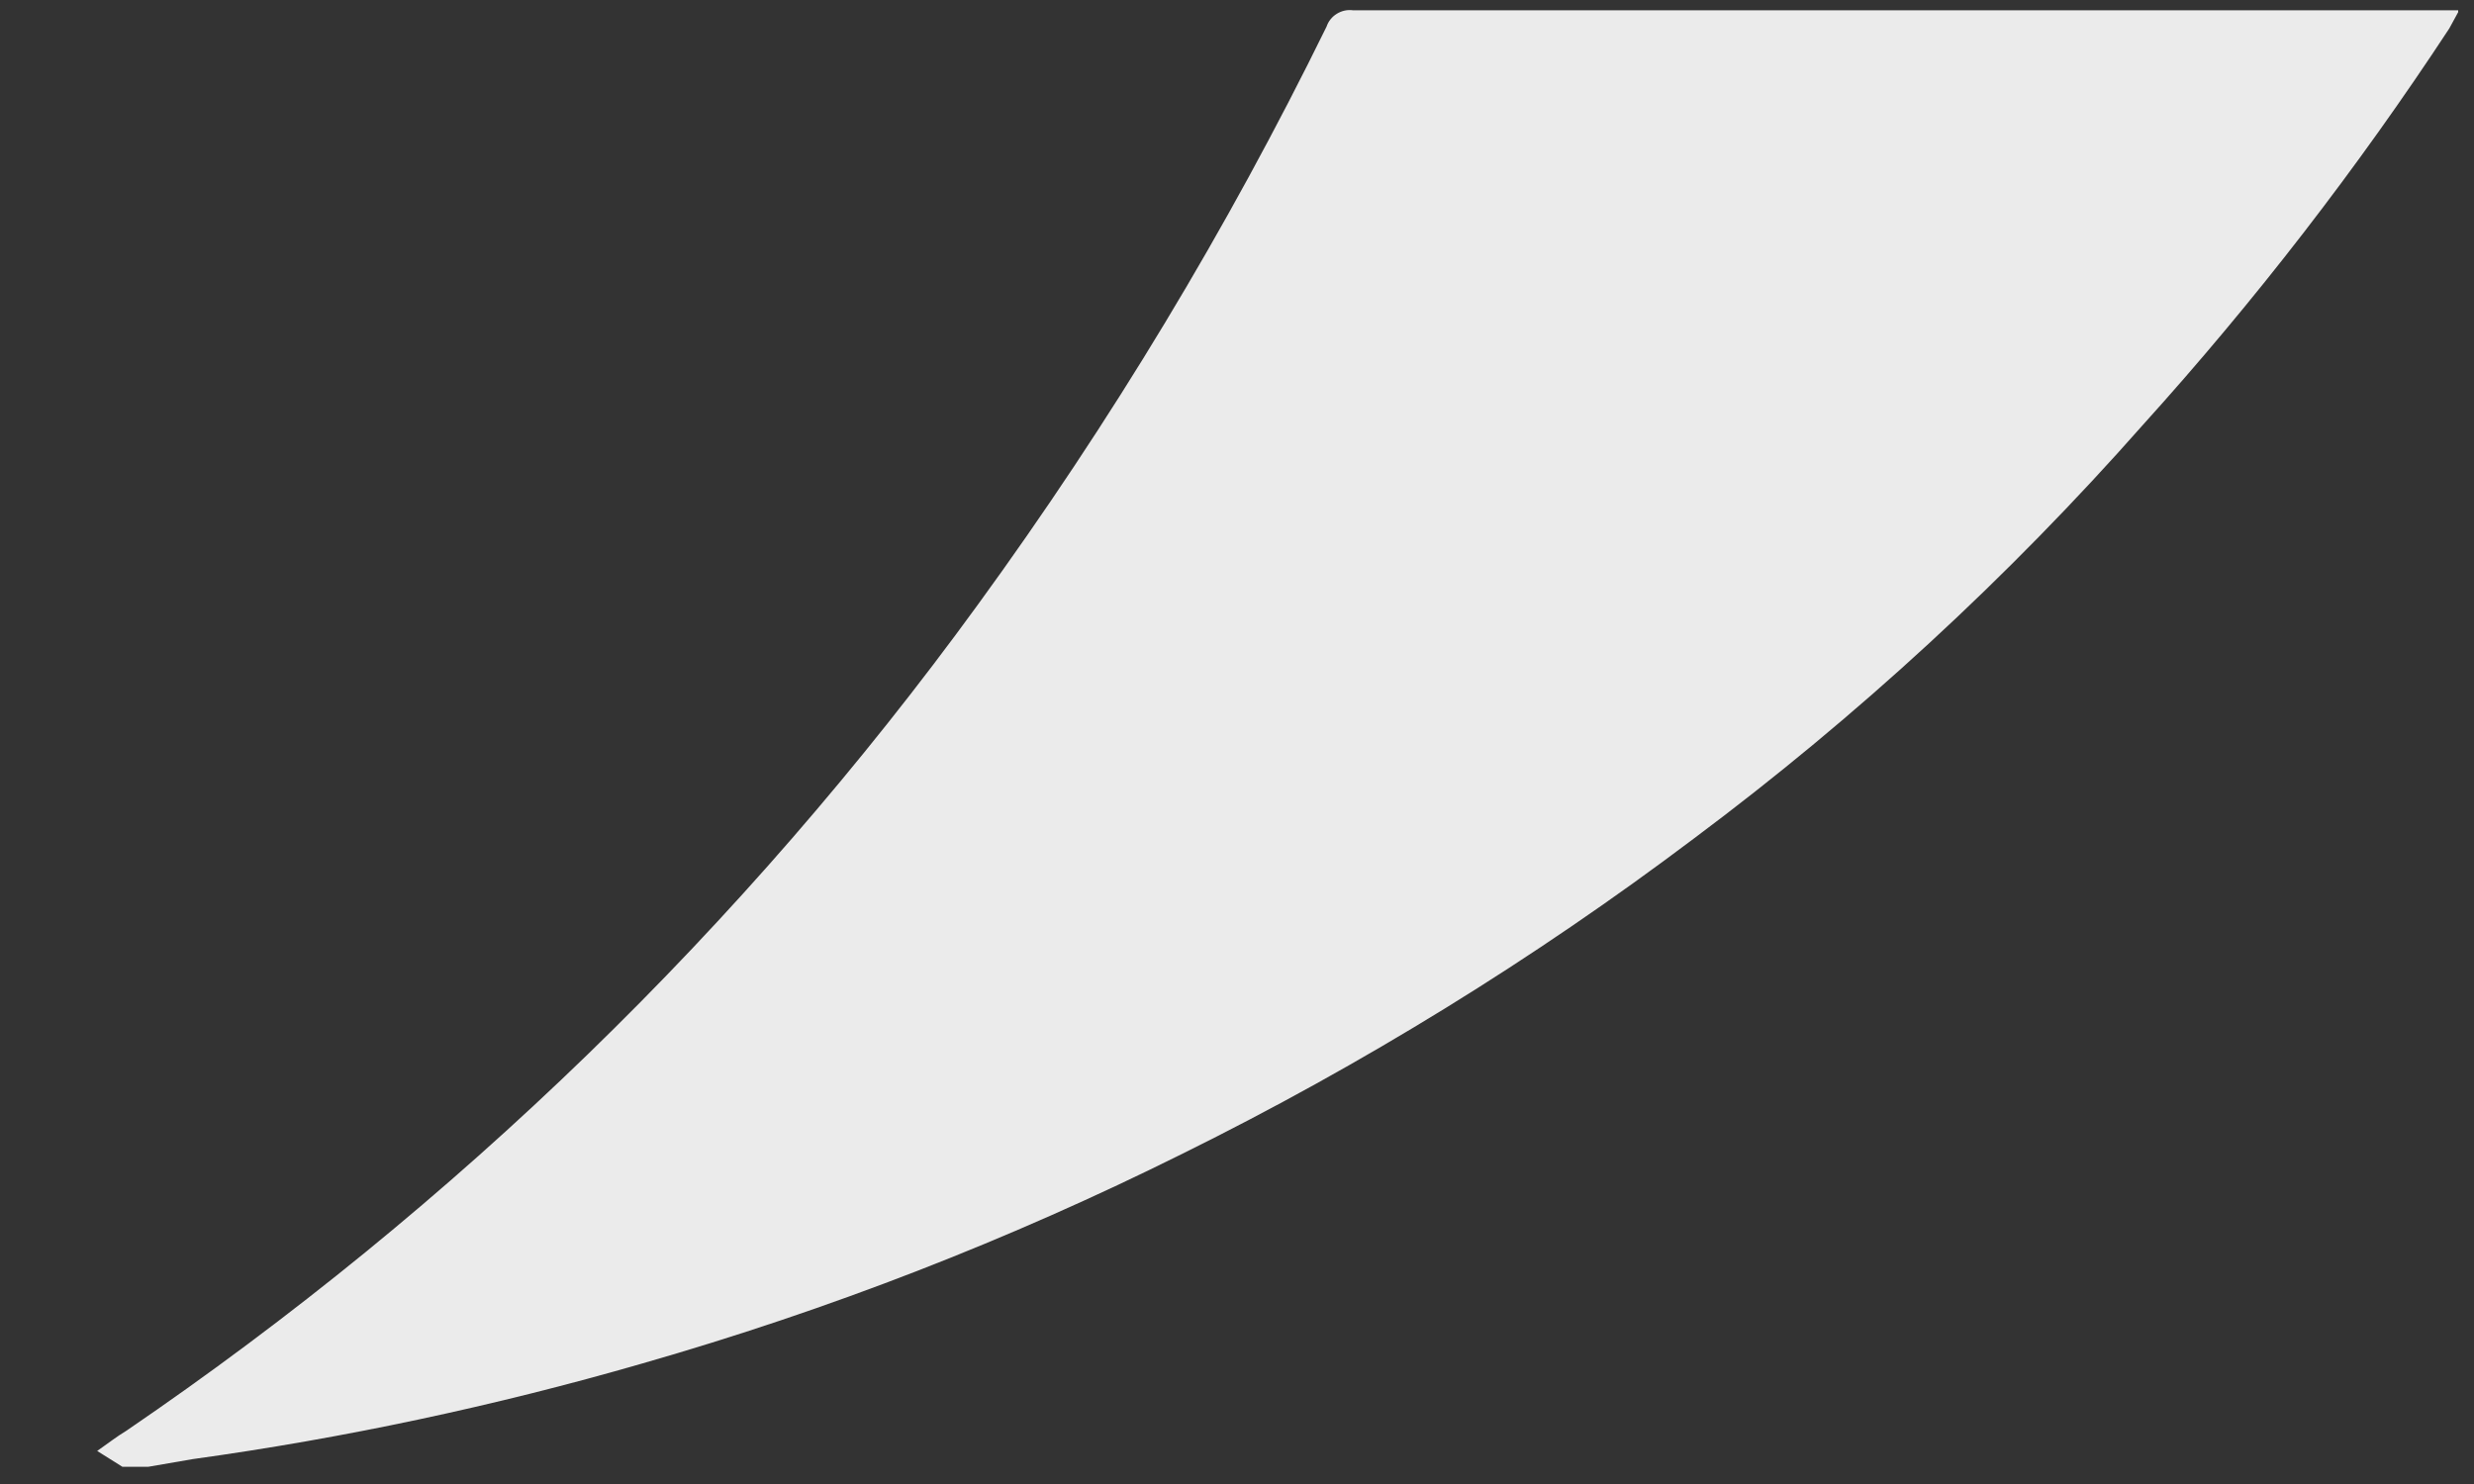 <?xml version="1.0" encoding="UTF-8" standalone="no"?><svg width='25' height='15' viewBox='0 0 25 15' fill='none' xmlns='http://www.w3.org/2000/svg'>
<rect x="0" y="0" width="25" height="15" fill="#333333" stroke="none"/>
<path d='M24.84 0.123L24.75 0.288C23.822 1.701 22.787 3.041 21.654 4.295C20.29 5.841 18.77 7.241 17.119 8.474C15.5 9.695 13.77 10.761 11.952 11.66C10.201 12.532 8.373 13.242 6.493 13.781C5.002 14.212 3.482 14.536 1.944 14.749L1.498 14.826H1.237L0.982 14.666C1.091 14.59 1.18 14.52 1.275 14.463C4.603 12.194 7.514 9.369 9.882 6.111C11.223 4.269 12.402 2.315 13.405 0.269C13.423 0.215 13.46 0.169 13.509 0.139C13.558 0.109 13.615 0.096 13.672 0.104H24.84V0.123Z' fill='#EBEBEB'/>
</svg>
